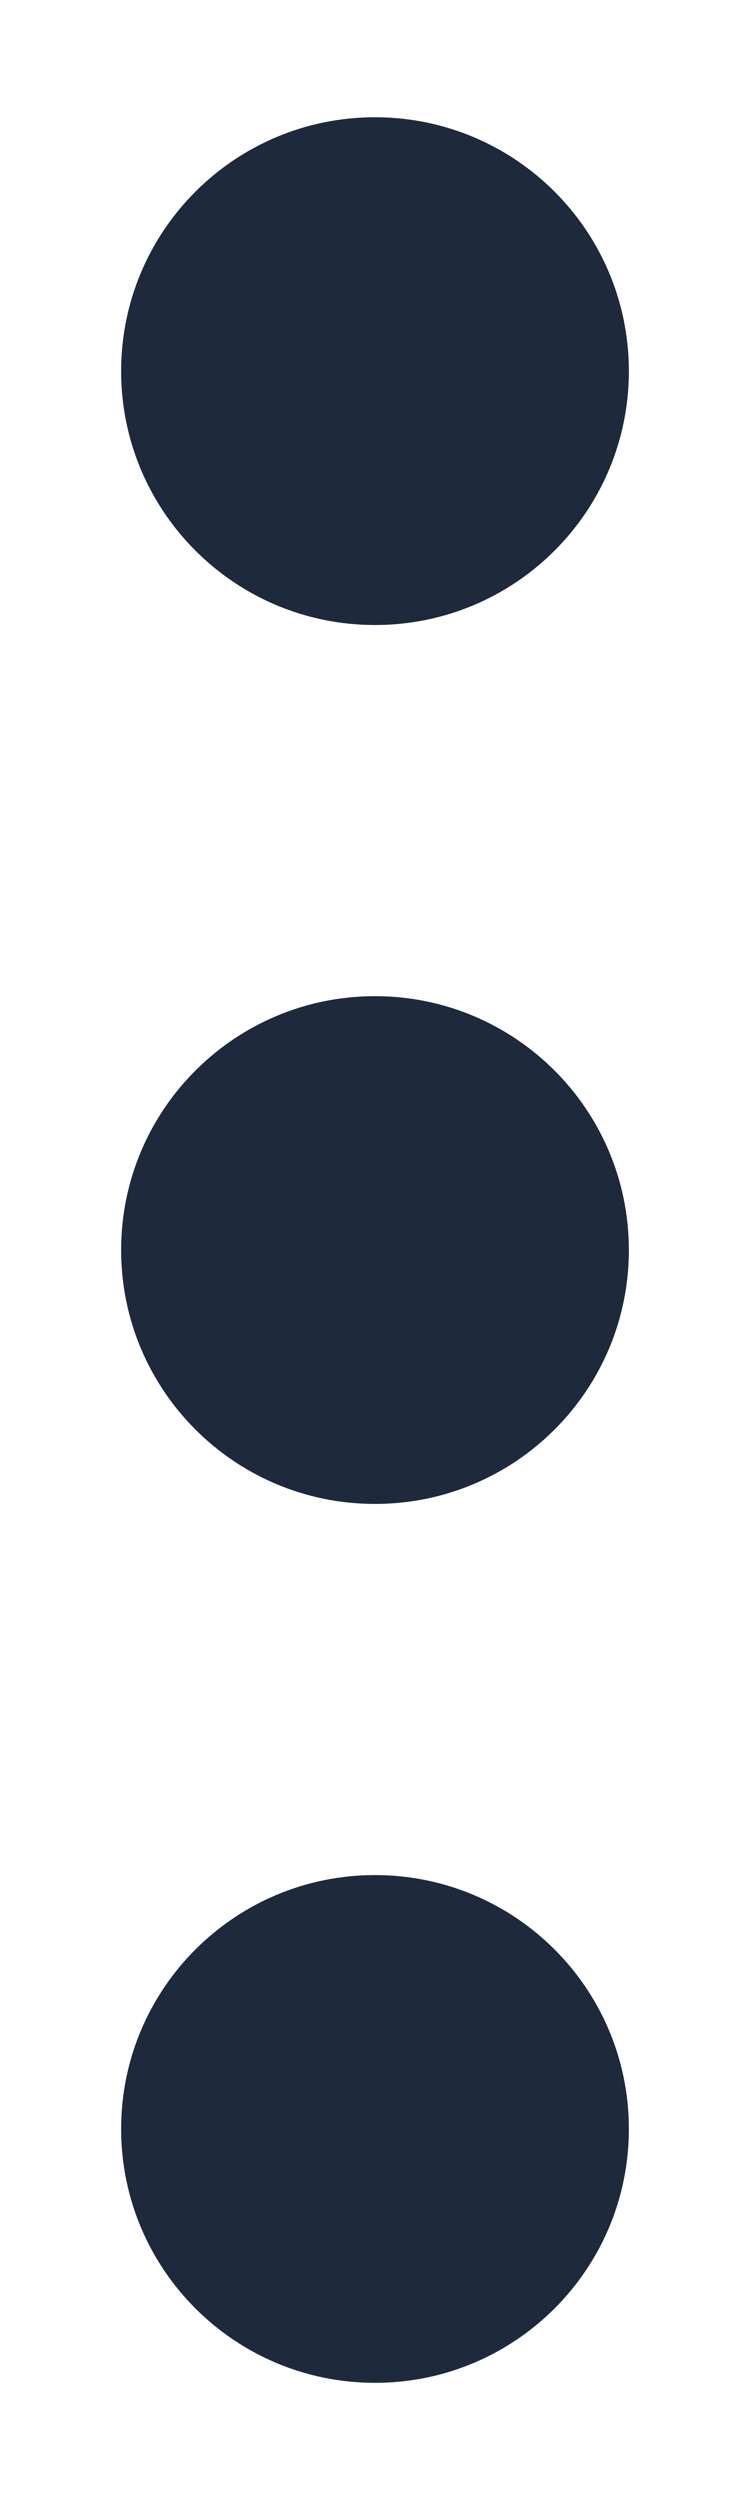 <svg width="6" height="20" viewBox="0 0 6 20" fill="none" xmlns="http://www.w3.org/2000/svg">
<path d="M0.969 10C0.969 11.122 1.878 12.031 3 12.031C4.122 12.031 5.031 11.122 5.031 10C5.031 8.878 4.122 7.969 3 7.969C1.878 7.969 0.969 8.878 0.969 10Z" fill="#1E293B"/>
<path d="M0.969 17.031C0.969 18.153 1.878 19.062 3 19.062C4.122 19.062 5.031 18.153 5.031 17.031C5.031 15.909 4.122 15 3 15C1.878 15 0.969 15.909 0.969 17.031Z" fill="#1E293B"/>
<path d="M0.969 2.969C0.969 4.091 1.878 5 3 5C4.122 5 5.031 4.091 5.031 2.969C5.031 1.847 4.122 0.938 3 0.938C1.878 0.938 0.969 1.847 0.969 2.969Z" fill="#1E293B"/>
</svg>
